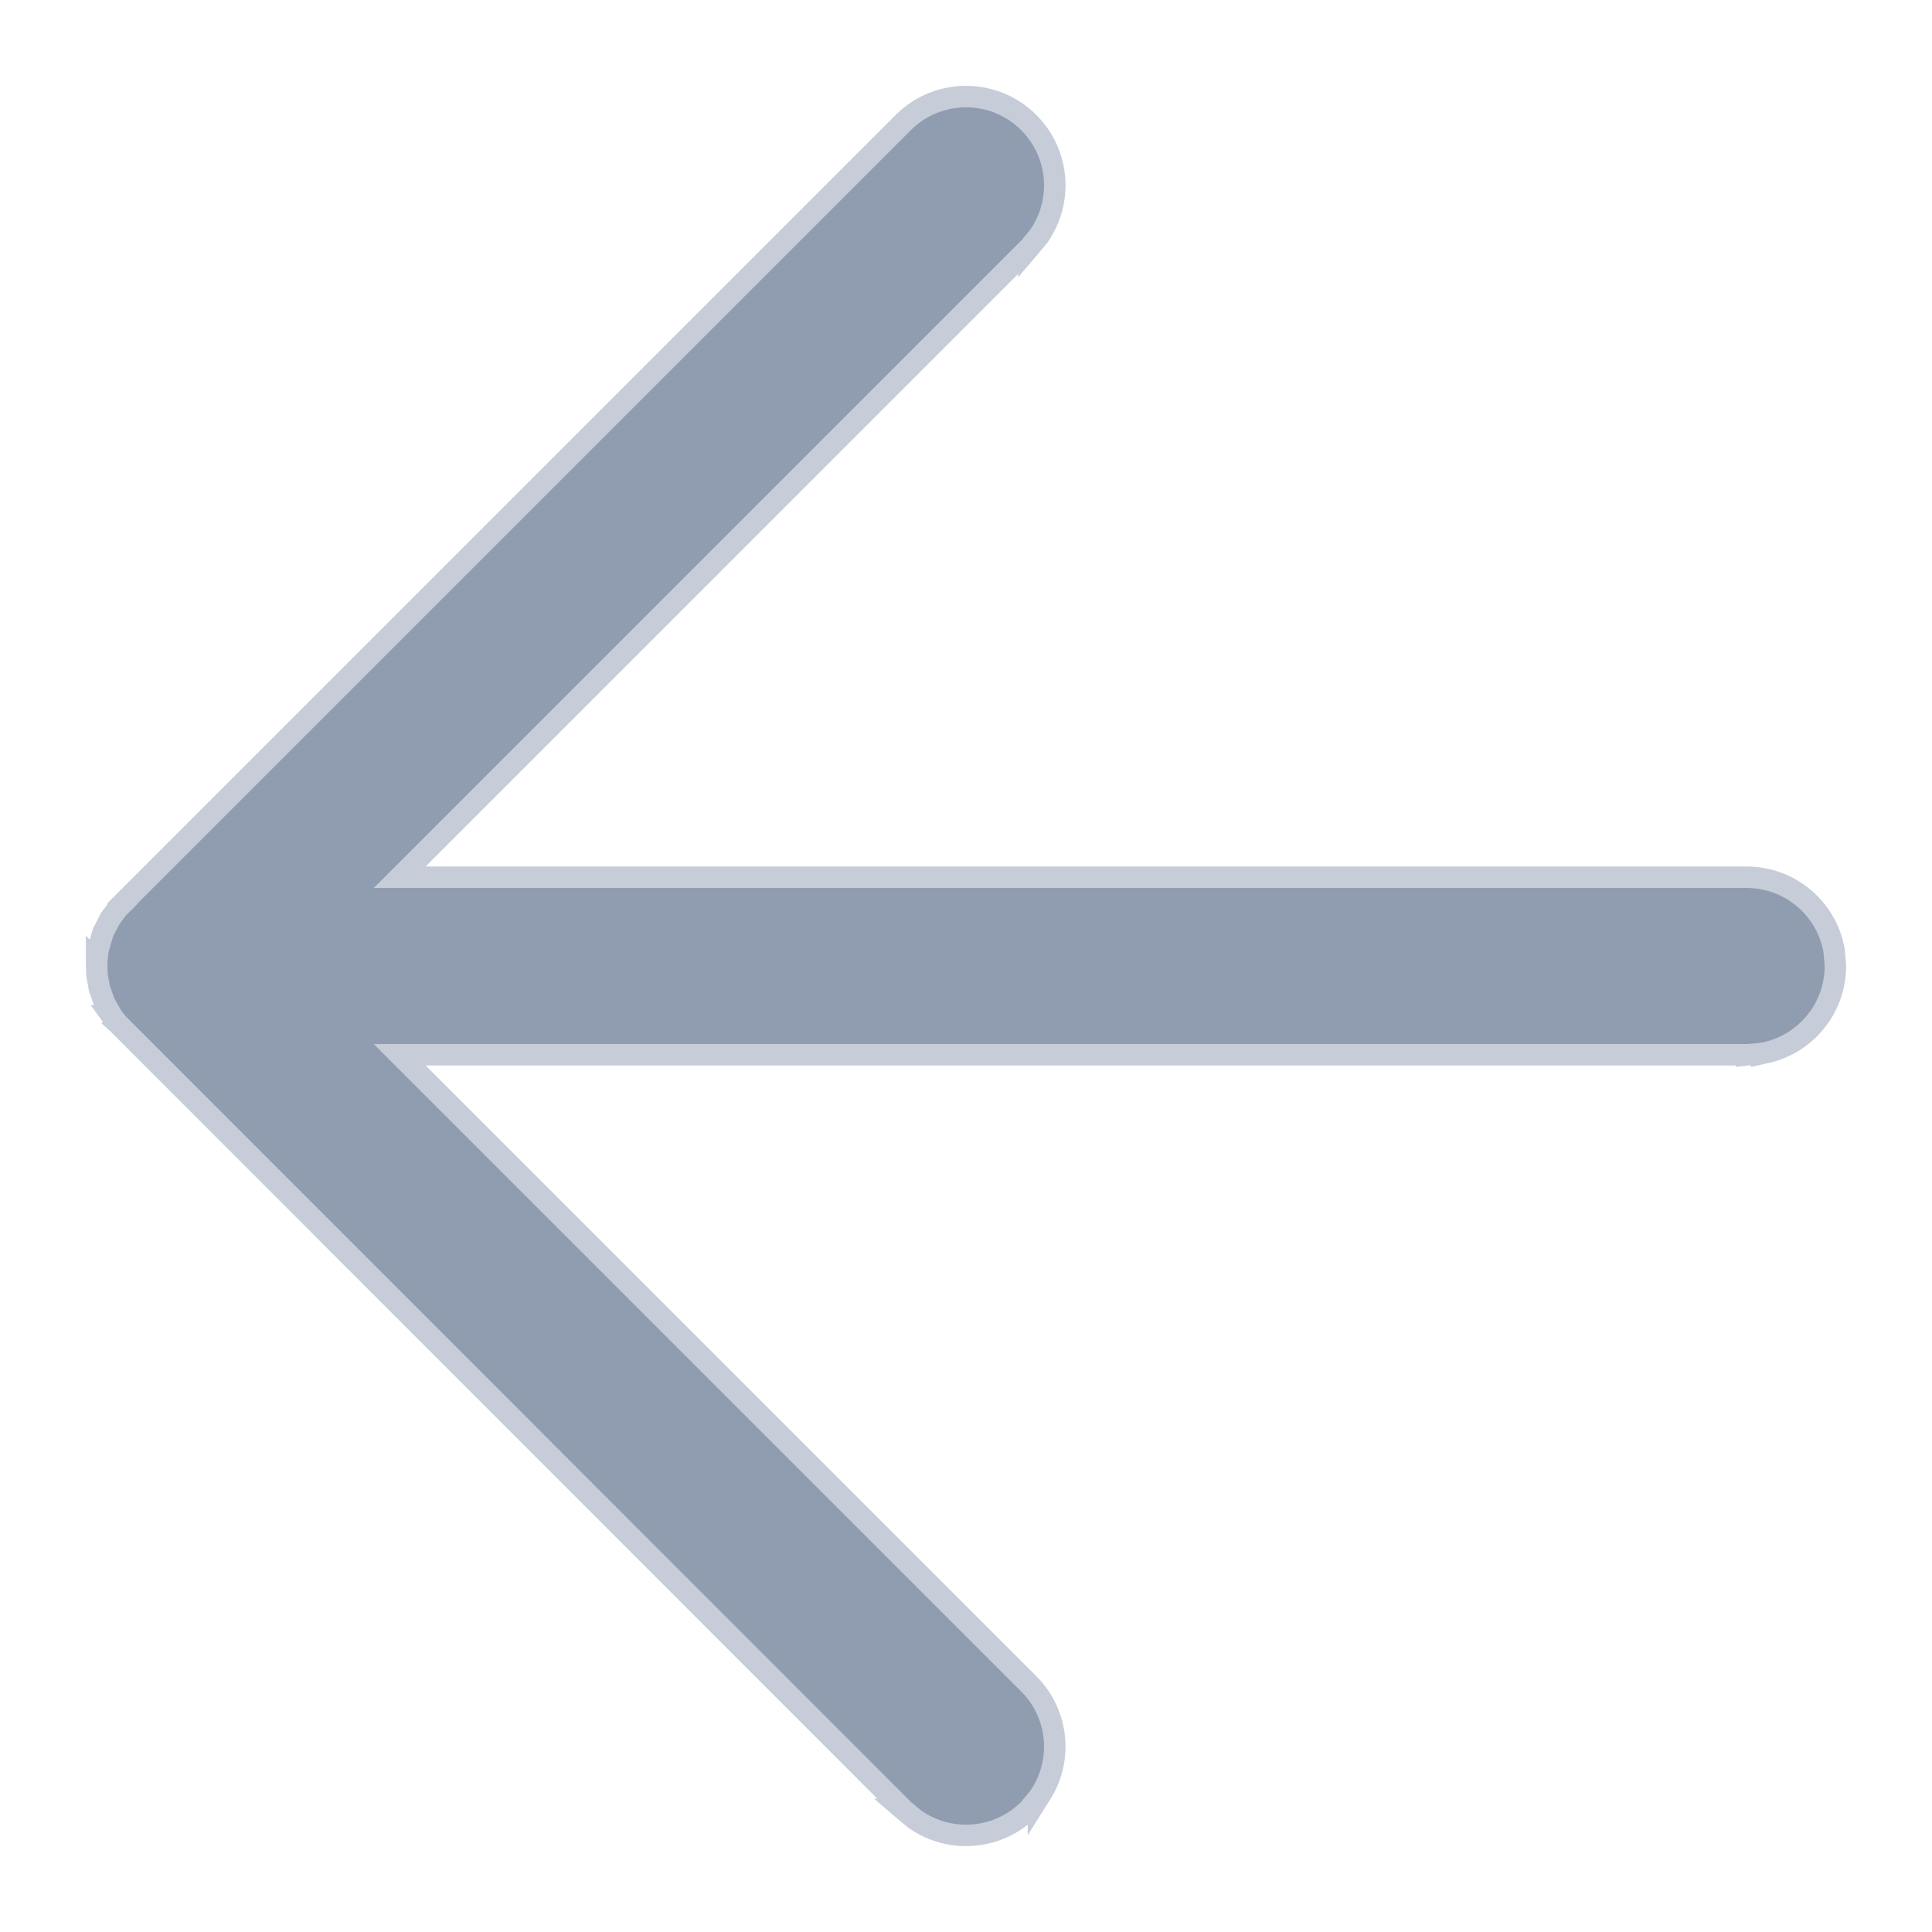 <svg width="18" height="18" viewBox="0 0 18 18" fill="none" xmlns="http://www.w3.org/2000/svg">
<path d="M9.675 2.205L9.675 2.205L9.68 2.198C9.904 1.875 9.872 1.43 9.585 1.142C9.262 0.819 8.738 0.819 8.415 1.142L8.414 1.143L1.142 8.415L1.144 8.417L1.1 8.461L1.094 8.466L1.09 8.472L1.031 8.553L1.026 8.559L1.023 8.566L0.966 8.676L0.961 8.685L0.958 8.694L0.915 8.843L0.912 8.851L0.911 8.86L0.901 8.96L0.9 8.959L0.9 8.973L0.903 9.07L0.903 9.077L0.904 9.085L0.925 9.204L0.927 9.212L0.93 9.22L0.973 9.342L0.976 9.35L0.981 9.357L1.042 9.464L1.041 9.464L1.049 9.475L1.091 9.529L1.09 9.53L1.1 9.539L8.415 16.858L8.414 16.858L8.421 16.864L8.522 16.948L8.522 16.948L8.529 16.953C8.852 17.177 9.297 17.145 9.585 16.858L9.585 16.858L9.591 16.851L9.675 16.75L9.675 16.751L9.68 16.743C9.904 16.421 9.872 15.975 9.585 15.688L3.724 9.827H16.273V9.828L16.282 9.827L16.412 9.815L16.412 9.816L16.421 9.814C16.807 9.744 17.1 9.406 17.1 9H17.1L17.1 8.991L17.088 8.86L17.088 8.86L17.087 8.851C17.017 8.465 16.679 8.173 16.273 8.173H3.724L9.585 2.312L9.585 2.313L9.591 2.306L9.675 2.205Z" fill="#909DB1" stroke="#C7CDD8" stroke-width="0.2"/>
</svg>
